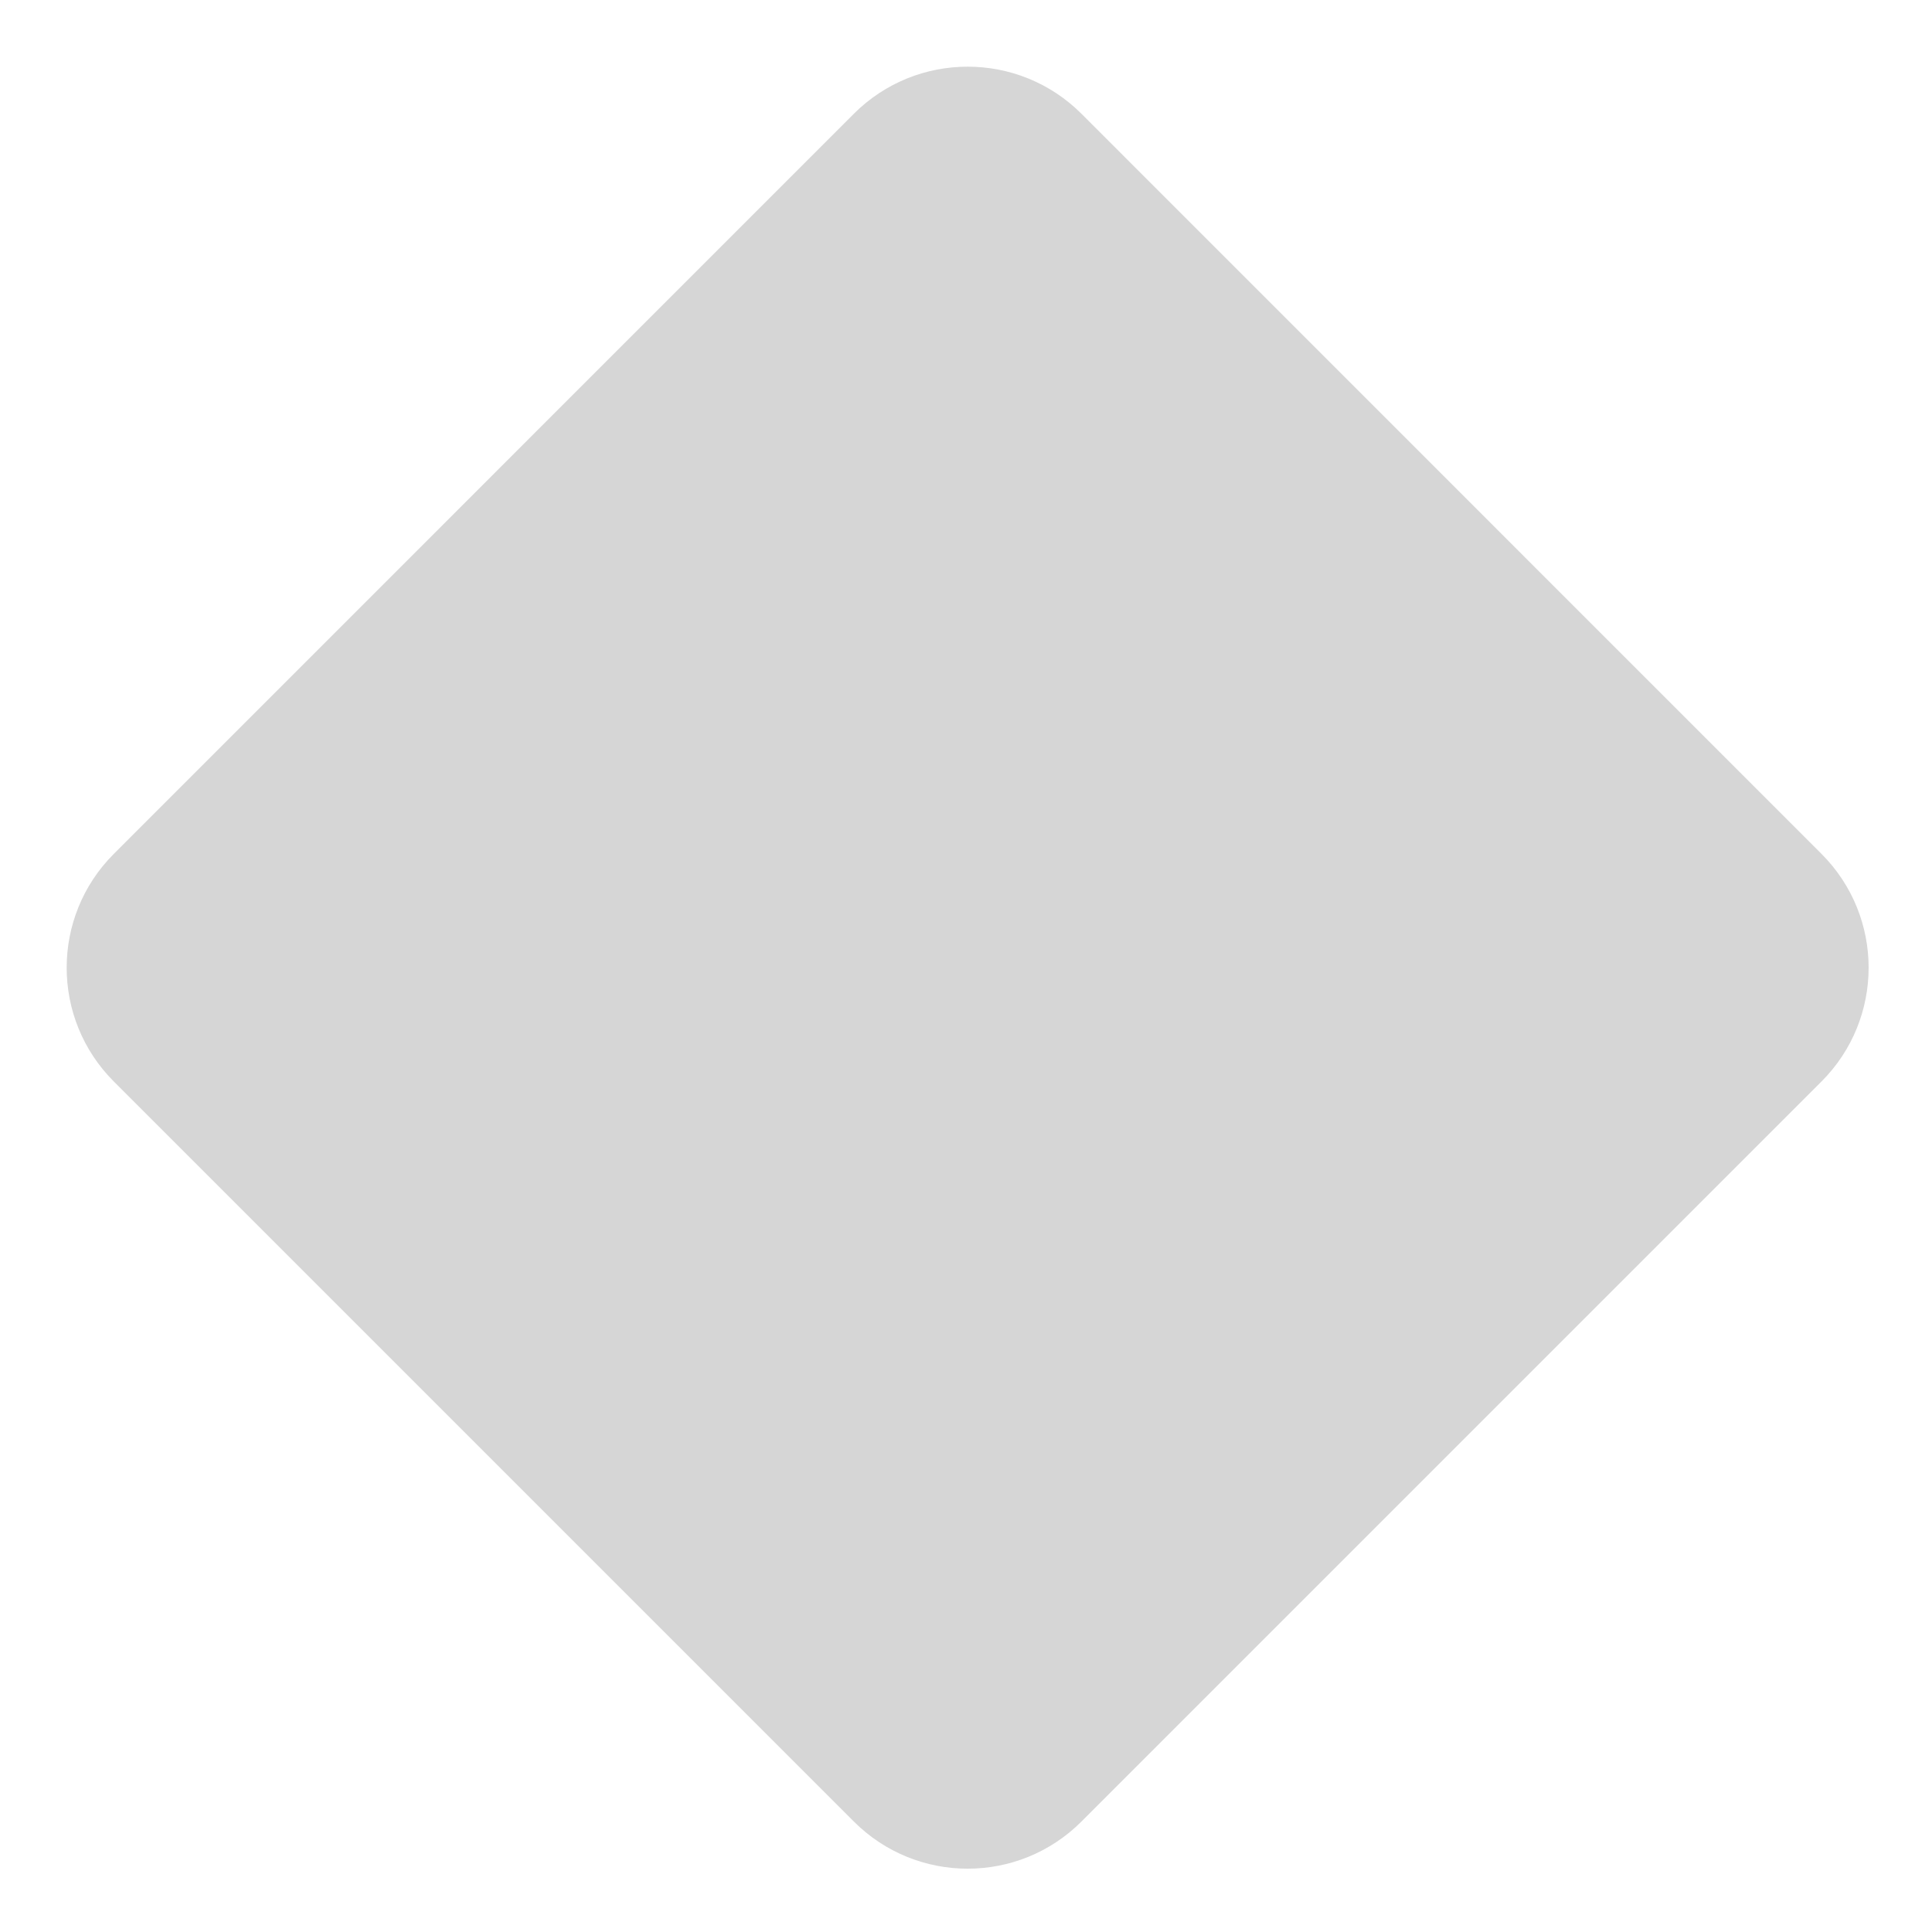 <svg viewBox="0 0 24 24" fill="#d6d6d6" xmlns="http://www.w3.org/2000/svg">
    <path d="M22.627 10.607L13.435 1.414C12.654 0.633 11.387 0.633 10.606 1.414L1.414 10.607C0.633 11.388 0.633 12.654 1.414 13.435L10.606 22.627C11.387 23.409 12.654 23.409 13.435 22.627L22.627 13.435C23.408 12.654 23.408 11.388 22.627 10.607Z" />
</svg>